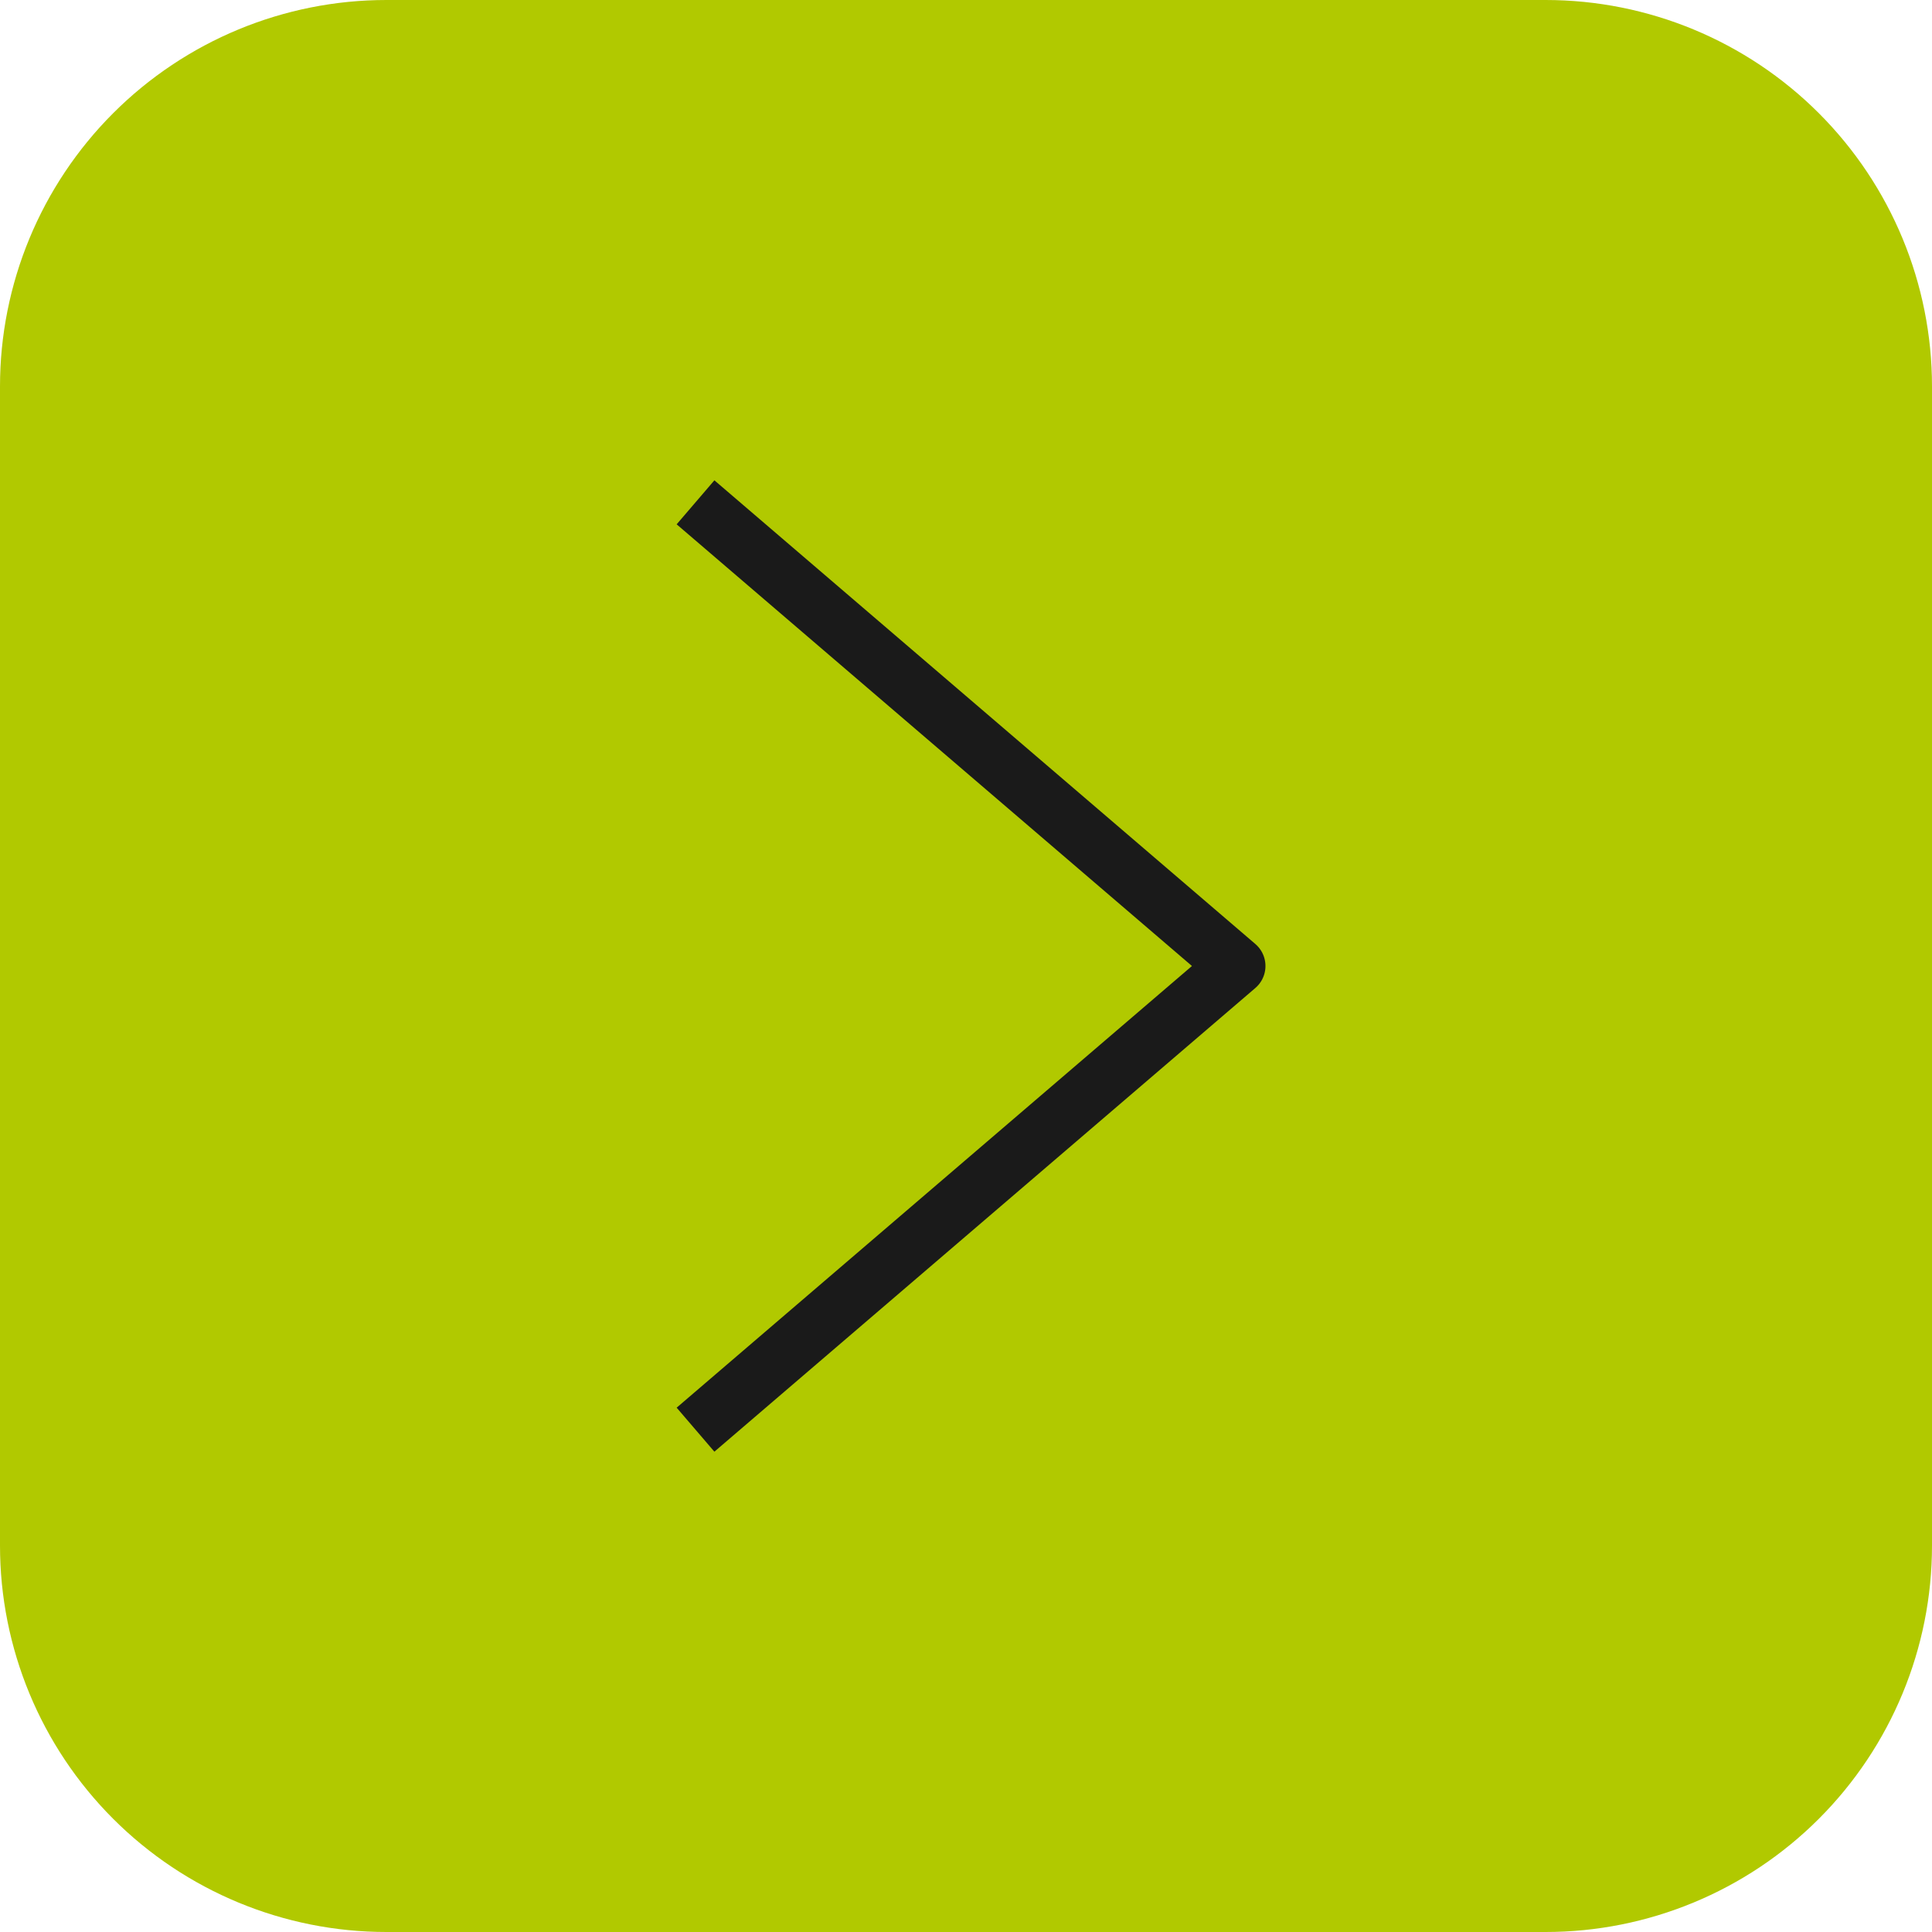 <?xml version="1.0" encoding="UTF-8" standalone="no"?><!DOCTYPE svg PUBLIC "-//W3C//DTD SVG 1.1//EN" "http://www.w3.org/Graphics/SVG/1.1/DTD/svg11.dtd"><svg width="100%" height="100%" viewBox="0 0 50 50" version="1.1" xmlns="http://www.w3.org/2000/svg" xmlns:xlink="http://www.w3.org/1999/xlink" xml:space="preserve" xmlns:serif="http://www.serif.com/" style="fill-rule:evenodd;clip-rule:evenodd;stroke-linejoin:round;stroke-miterlimit:1.5;"><path id="icon-go" d="M50,10C50,7.348 48.946,4.804 47.071,2.929C45.196,1.054 42.652,0 40,0L10,0C7.348,0 4.804,1.054 2.929,2.929C1.054,4.804 0,7.348 0,10L0,40C0,42.652 1.054,45.196 2.929,47.071C4.804,48.946 7.348,50 10,50L40,50C42.652,50 45.196,48.946 47.071,47.071C48.946,45.196 50,42.652 50,40L50,10Z" style="fill:rgb(177,201,0);"/><path id="icon-go1" serif:id="icon-go" d="M18,37L32,25L18,13" style="fill:none;stroke:rgb(26,26,26);stroke-width:1.5px;"/></svg>
